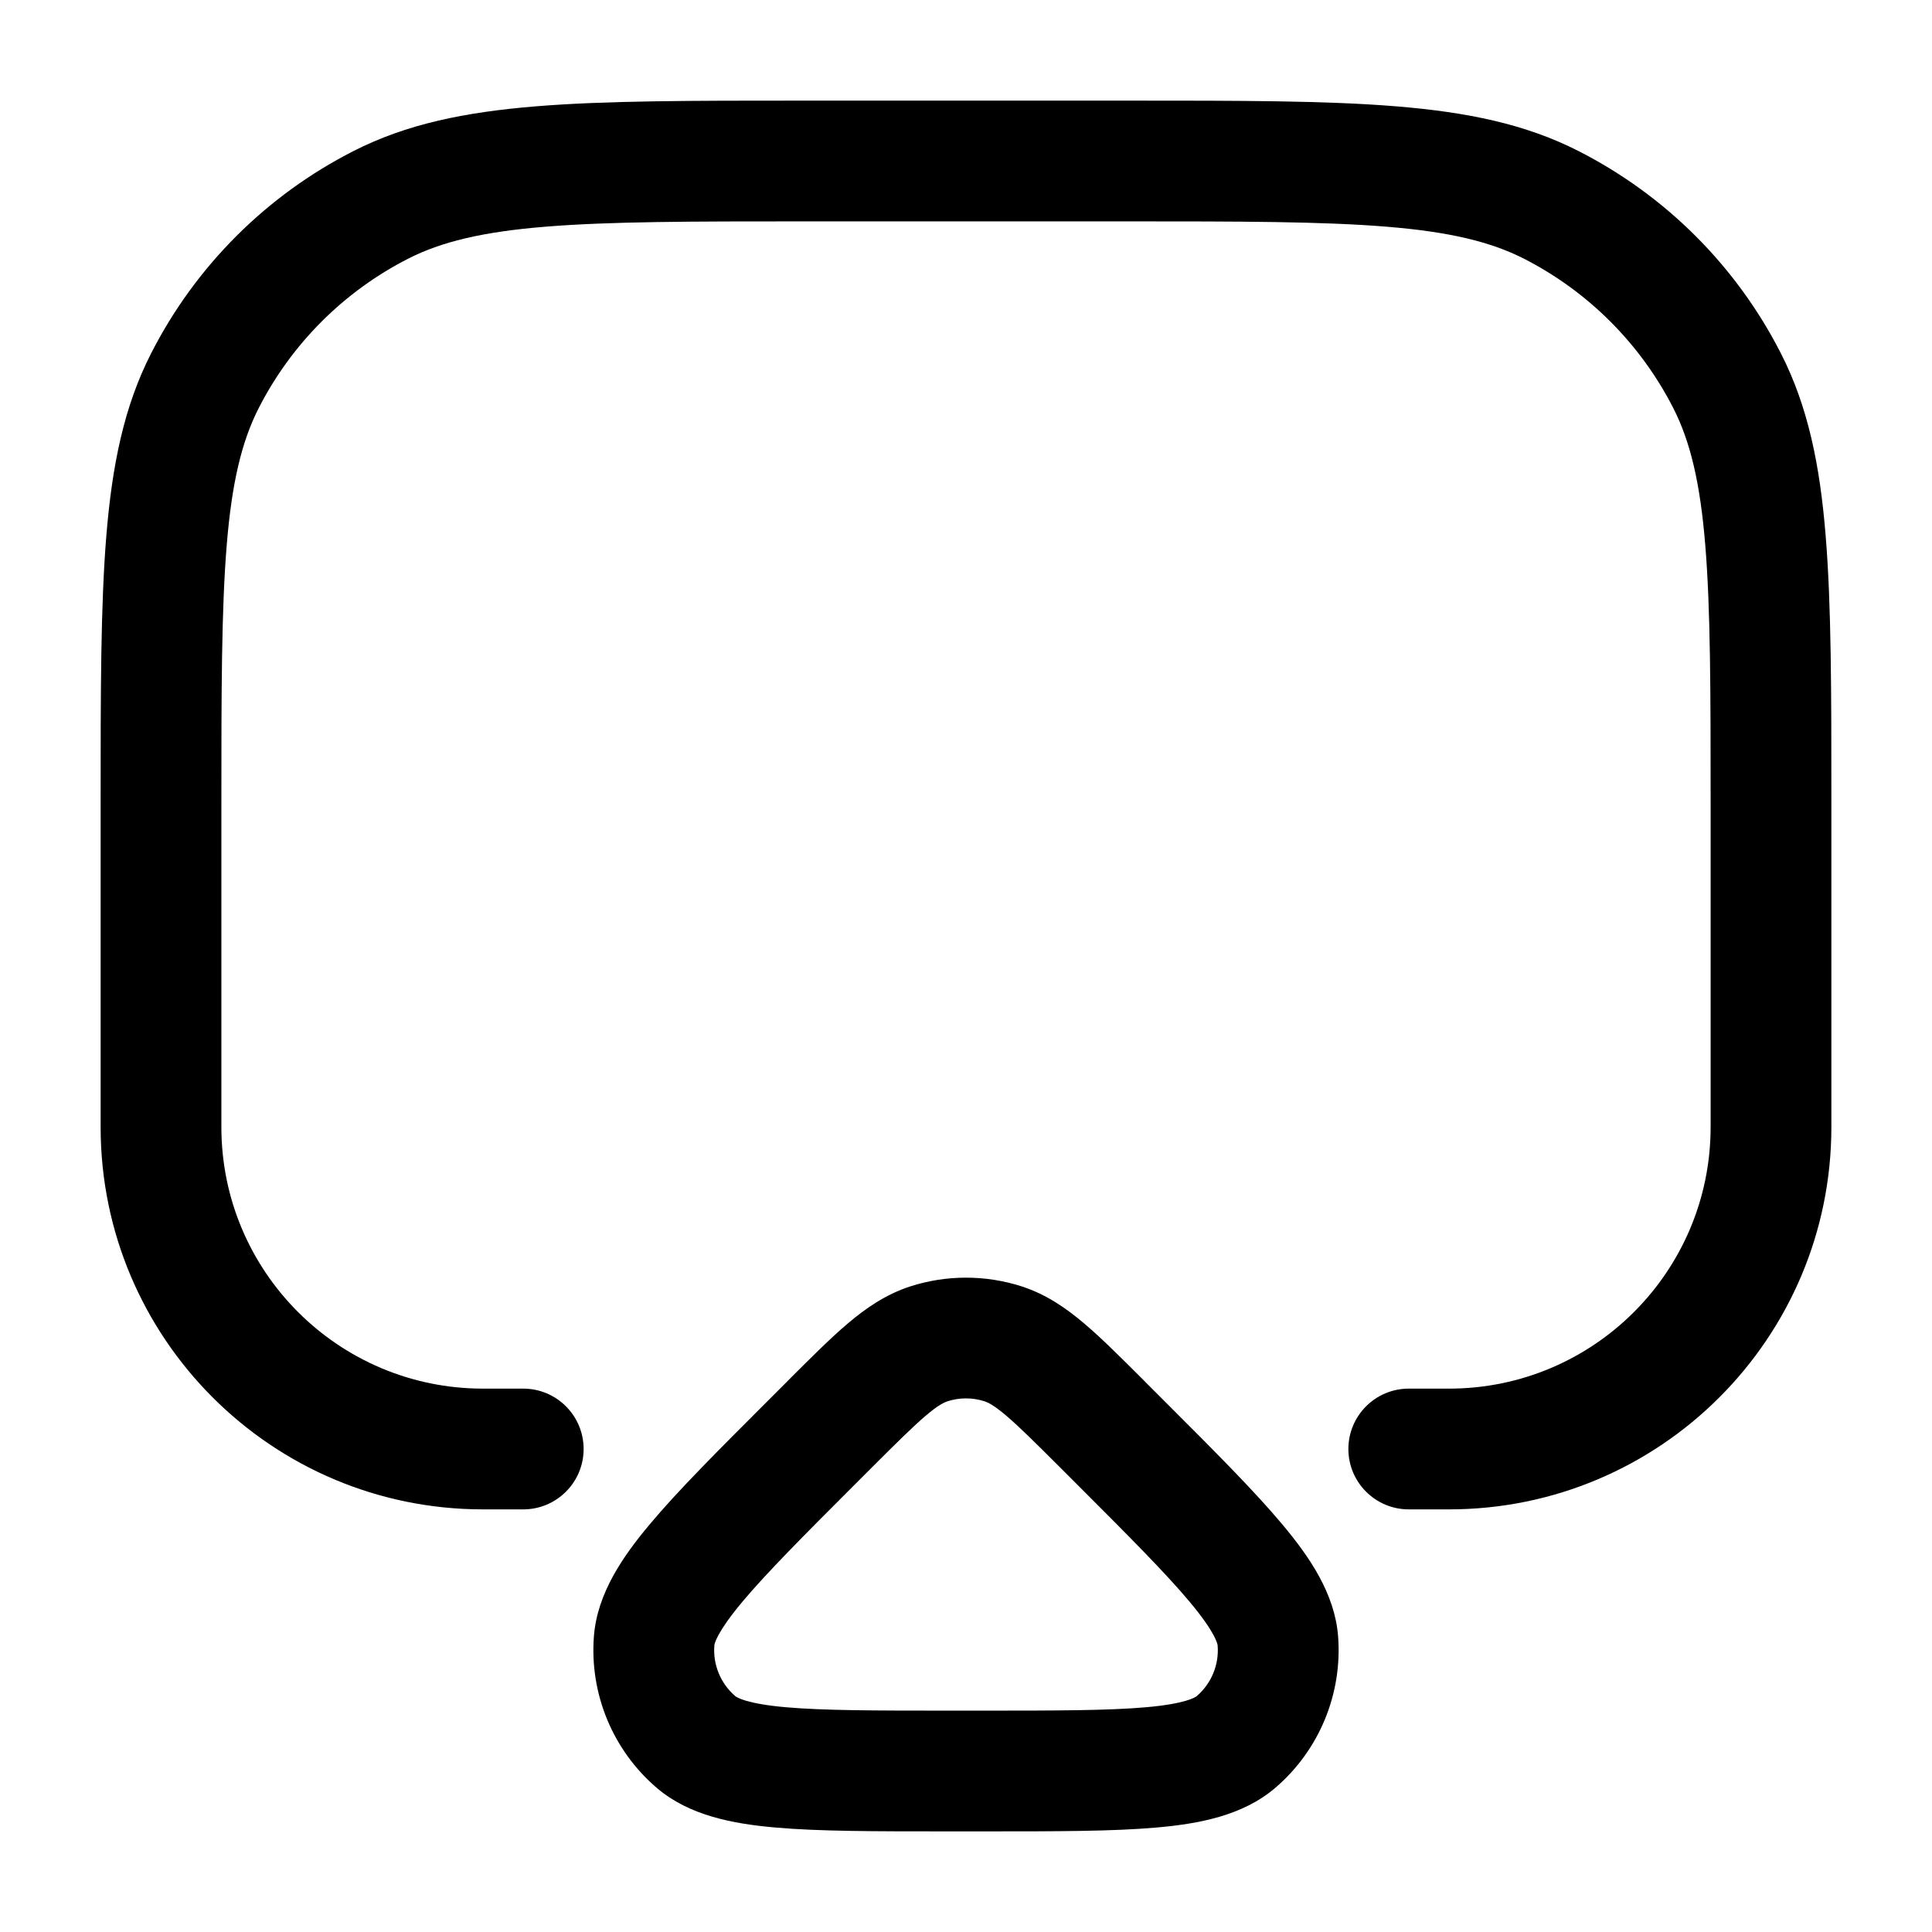 <svg width="24" height="24" viewBox="0 0 24 24" fill="none" color="#FFFFFF" xmlns="http://www.w3.org/2000/svg">
    <path id="vector" fill-rule="evenodd" clip-rule="evenodd" d="M10 1.25H9.966C8.595 1.25 7.519 1.25 6.655 1.321C5.775 1.393 5.048 1.541 4.39 1.877C3.308 2.428 2.428 3.308 1.877 4.39C1.541 5.048 1.393 5.775 1.321 6.655C1.25 7.519 1.25 8.595 1.25 9.966V10V14C1.25 16.623 3.377 18.75 6 18.75H6.5C6.914 18.75 7.25 18.414 7.25 18C7.25 17.586 6.914 17.25 6.5 17.25H6C4.205 17.25 2.75 15.795 2.75 14V10C2.75 8.587 2.751 7.573 2.816 6.777C2.88 5.99 3.004 5.482 3.213 5.071C3.621 4.271 4.271 3.621 5.071 3.213C5.482 3.004 5.99 2.88 6.777 2.816C7.573 2.751 8.587 2.75 10 2.75H14C15.412 2.75 16.427 2.751 17.223 2.816C18.01 2.88 18.518 3.004 18.93 3.213C19.729 3.621 20.379 4.271 20.787 5.071C20.996 5.482 21.12 5.99 21.184 6.777C21.249 7.573 21.25 8.587 21.25 10V14C21.25 15.795 19.795 17.25 18 17.25H17.5C17.086 17.25 16.75 17.586 16.75 18C16.75 18.414 17.086 18.75 17.5 18.75H18C20.623 18.75 22.75 16.623 22.75 14V10V9.966V9.966C22.75 8.595 22.75 7.519 22.679 6.655C22.608 5.775 22.459 5.048 22.123 4.39C21.572 3.308 20.692 2.428 19.61 1.877C18.952 1.541 18.225 1.393 17.345 1.321C16.481 1.25 15.405 1.25 14.034 1.25H14H10ZM11.768 17.408C11.919 17.359 12.081 17.359 12.232 17.408C12.271 17.421 12.345 17.454 12.501 17.587C12.663 17.725 12.861 17.922 13.167 18.227L13.373 18.433C14.026 19.086 14.479 19.541 14.779 19.899C15.095 20.277 15.124 20.418 15.126 20.441C15.145 20.68 15.048 20.914 14.866 21.07C14.848 21.085 14.727 21.165 14.237 21.208C13.771 21.249 13.13 21.25 12.206 21.25H11.794C10.87 21.25 10.229 21.249 9.763 21.208C9.273 21.165 9.152 21.085 9.134 21.07C8.952 20.914 8.855 20.68 8.874 20.441C8.875 20.418 8.905 20.277 9.221 19.899C9.521 19.541 9.974 19.086 10.627 18.433L10.833 18.227C11.139 17.922 11.337 17.725 11.499 17.587C11.655 17.454 11.729 17.421 11.768 17.408ZM12.695 15.981C12.243 15.835 11.757 15.835 11.305 15.981C11.002 16.08 10.755 16.251 10.529 16.443C10.314 16.625 10.073 16.867 9.793 17.146L9.773 17.167L9.567 17.373L9.54 17.4L9.54 17.4C8.92 18.019 8.419 18.52 8.071 18.936C7.733 19.339 7.42 19.795 7.378 20.323C7.322 21.041 7.612 21.743 8.16 22.211C8.563 22.555 9.107 22.656 9.631 22.702C10.171 22.75 10.88 22.75 11.756 22.75H11.756H11.794H12.206H12.244H12.244C13.12 22.75 13.829 22.75 14.369 22.702C14.893 22.656 15.437 22.555 15.84 22.211C16.388 21.743 16.678 21.041 16.622 20.323C16.58 19.795 16.267 19.339 15.929 18.936C15.581 18.52 15.08 18.019 14.46 17.4L14.433 17.373L14.227 17.167L14.207 17.146L14.207 17.146C13.927 16.867 13.686 16.625 13.471 16.443C13.245 16.251 12.998 16.08 12.695 15.981Z" fill="currentcolor"/>
</svg>
